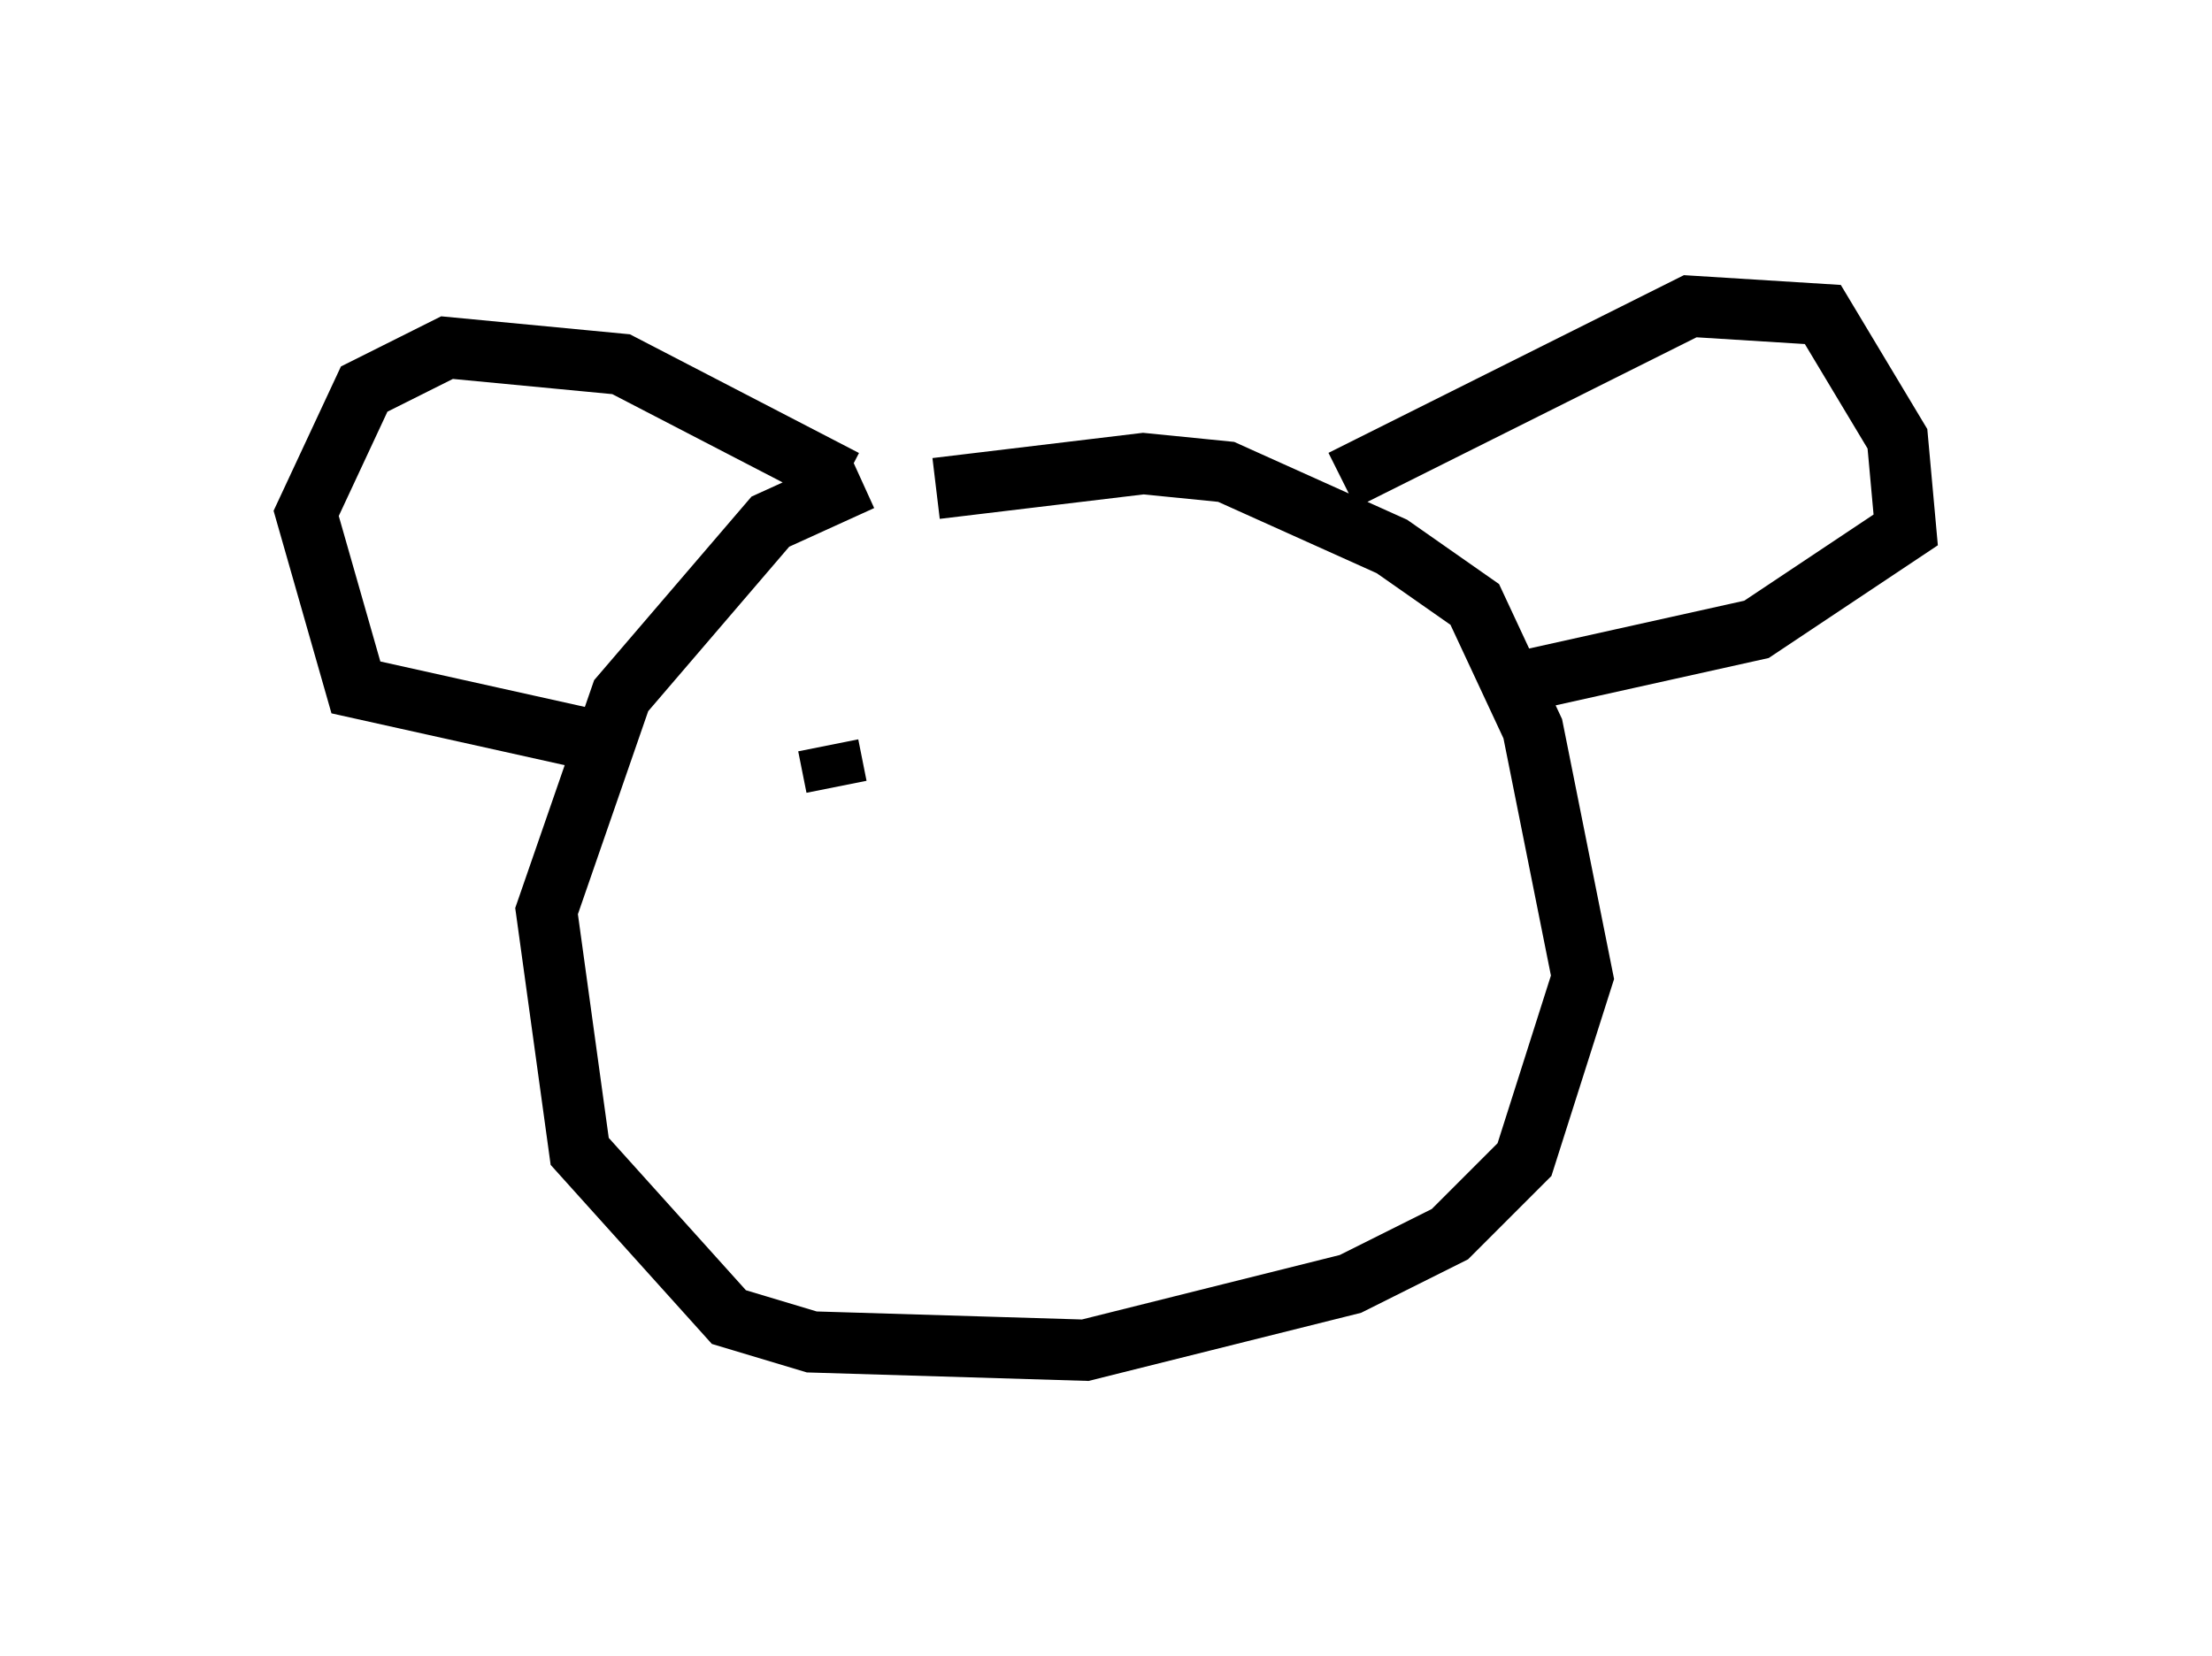 <?xml version="1.0" encoding="utf-8" ?>
<svg baseProfile="full" height="27.05" version="1.1" width="36.116" xmlns="http://www.w3.org/2000/svg" xmlns:ev="http://www.w3.org/2001/xml-events" xmlns:xlink="http://www.w3.org/1999/xlink"><defs /><rect fill="white" height="27.05" width="36.116" x="0" y="0" /><path d="M13.931, 8.654 m1.353, -0.677 l3.383, -0.406 1.353, 0.135 l2.706, 1.218 1.353, 0.947 l0.947, 2.03 0.812, 4.059 l-0.947, 2.977 -1.218, 1.218 l-1.624, 0.812 -4.33, 1.083 l-4.465, -0.135 -1.353, -0.406 l-2.436, -2.706 -0.541, -3.924 l1.218, -3.518 2.436, -2.842 l1.488, -0.677 m-0.271, 0.0 l-3.654, -1.894 -2.842, -0.271 l-1.353, 0.677 -0.947, 2.03 l0.812, 2.842 3.654, 0.812 m12.449, -4.195 l5.683, -2.842 2.165, 0.135 l1.218, 2.03 0.135, 1.488 l-2.436, 1.624 -3.654, 0.812 m-11.231, 0.947 l0.0, 0.0 m0.135, 0.406 l0.0, 0.0 m0.0, 0.0 l0.0, 0.0 m-0.406, -0.271 l0.135, 0.677 m5.819, -0.812 l0.0, 0.0 " fill="none" stroke="black" stroke-width="1" /></svg>